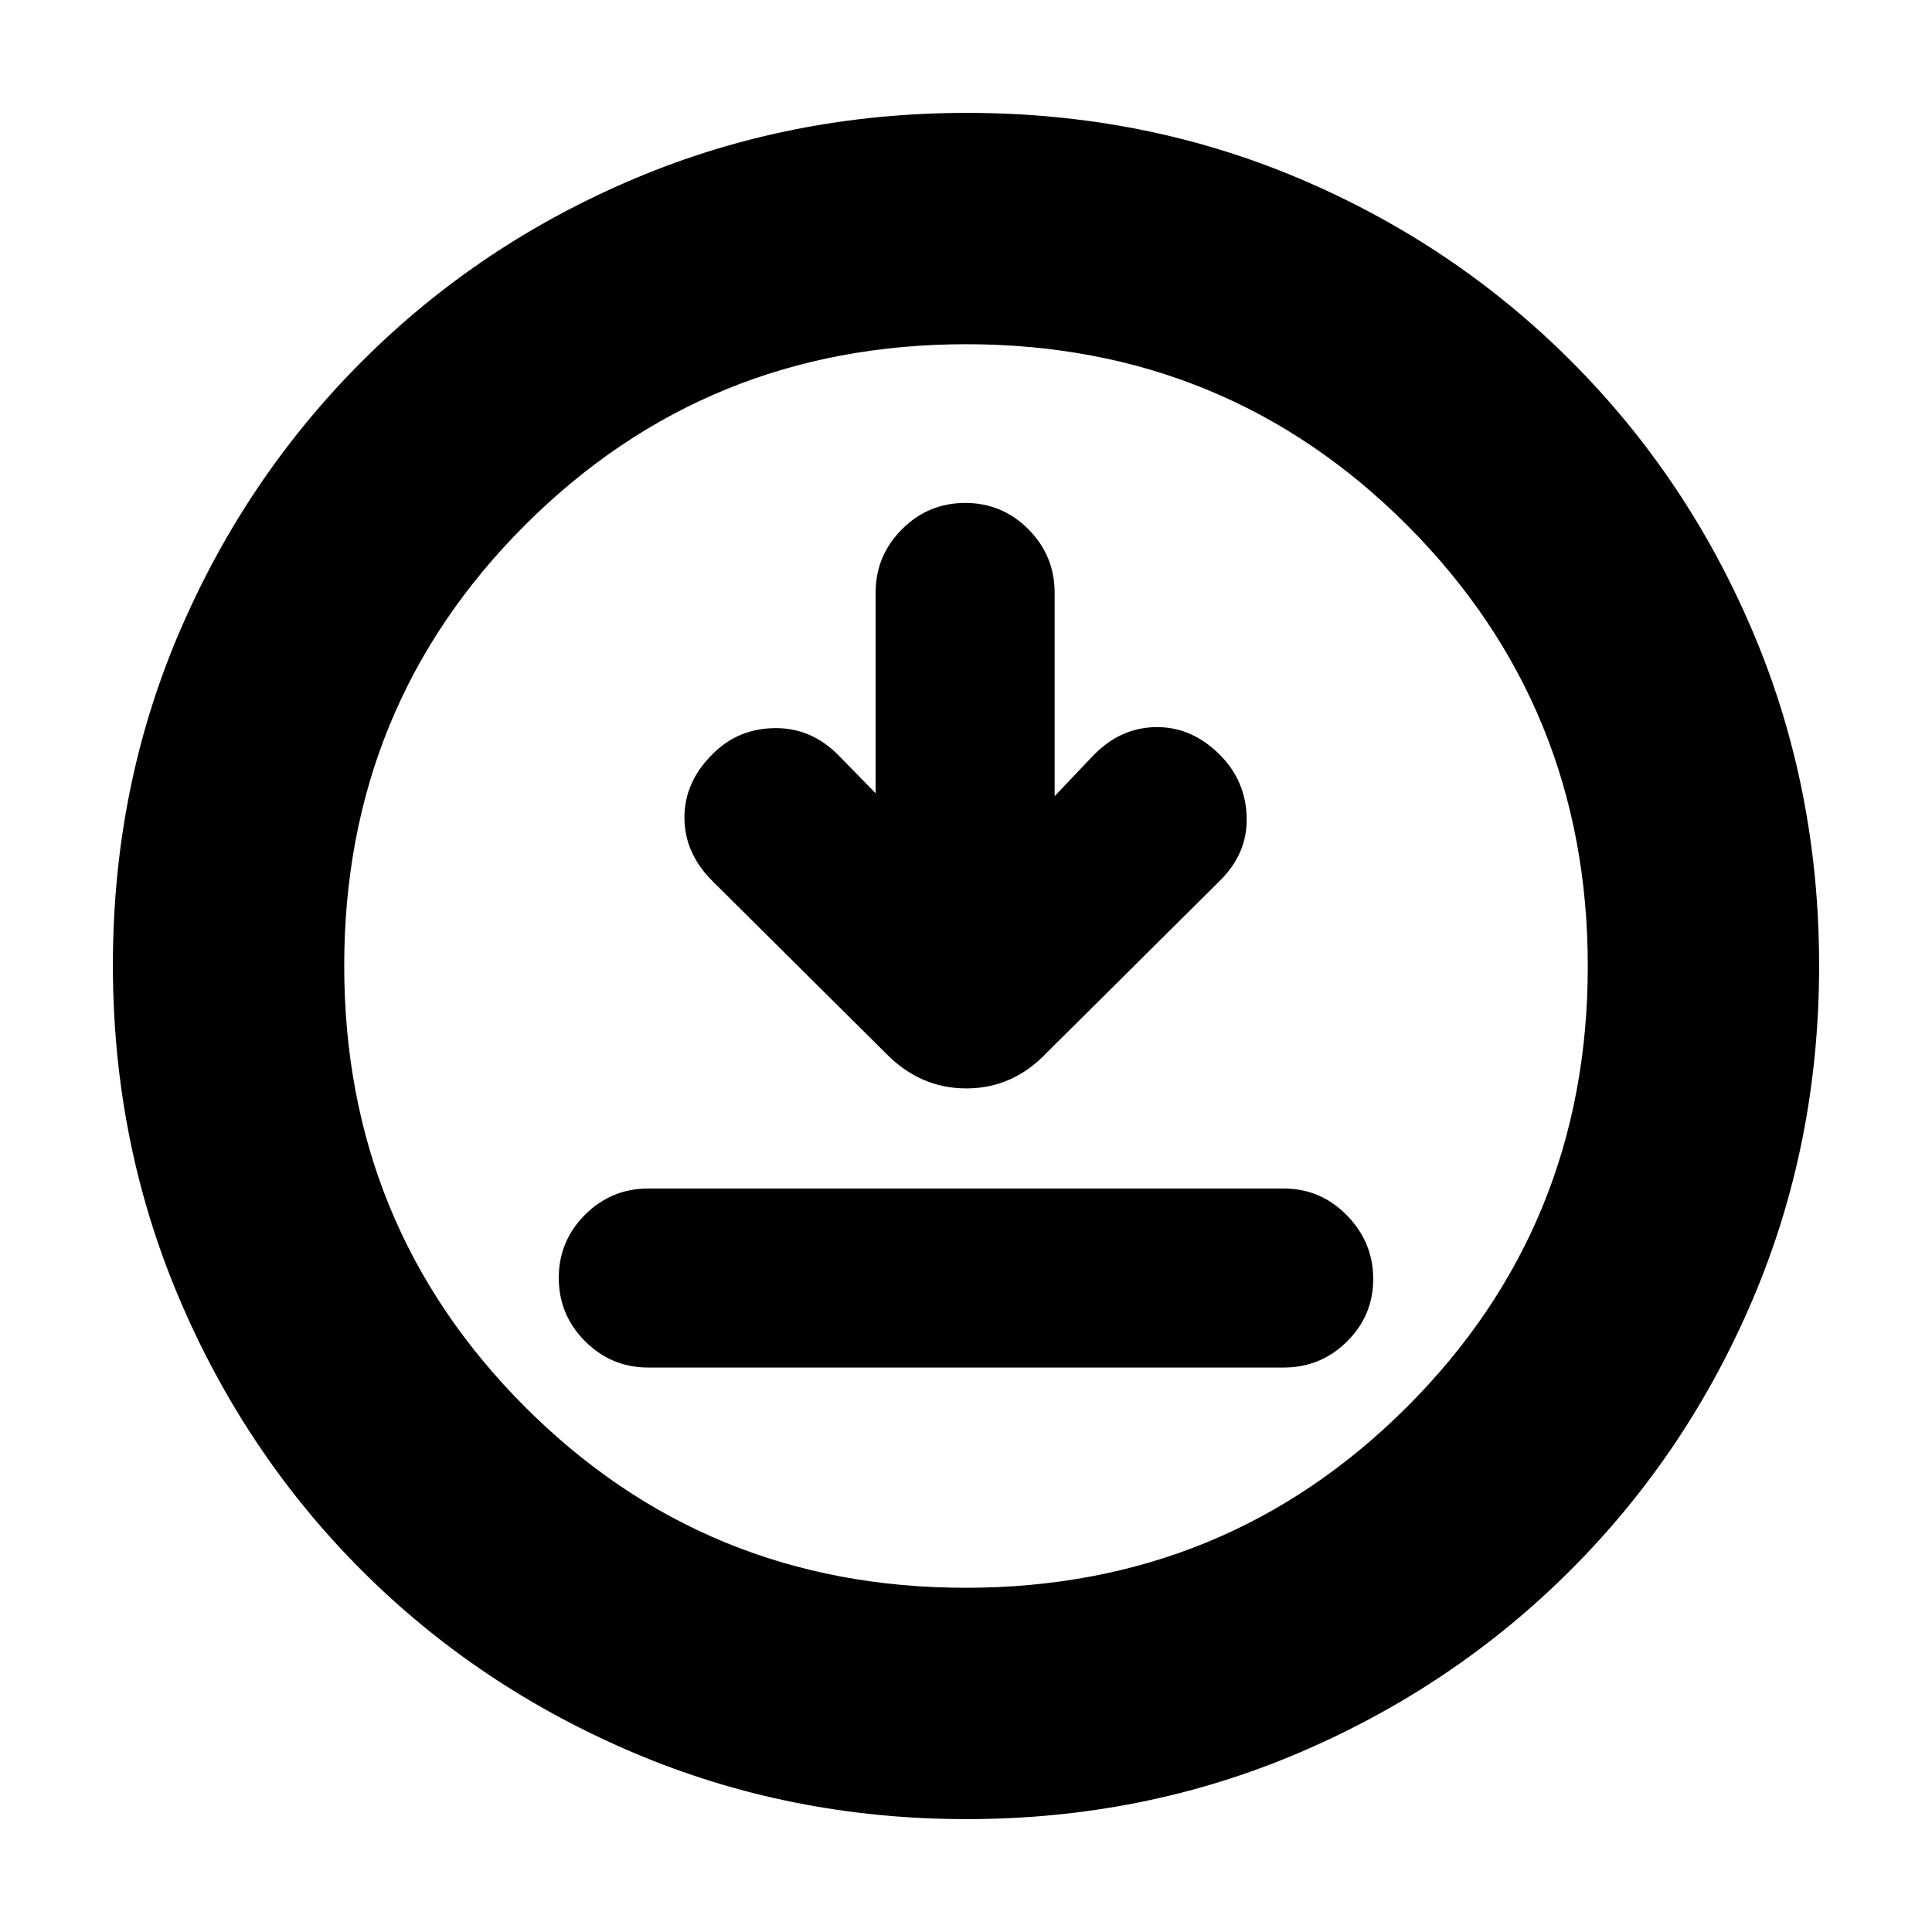 <svg xmlns="http://www.w3.org/2000/svg" height="20" viewBox="0 -960 960 960" width="20"><path d="M322.13-280.48h315.74q18.38 0 31.43-12.92t13.05-31.11q0-18.19-13.05-31.56-13.05-13.36-31.43-13.36H322.13q-18.38 0-31.43 13.03-13.05 13.04-13.05 31.39 0 18.36 13.05 31.44 13.05 13.09 31.43 13.09Zm112.96-285.35-18.35-18.78q-13.62-13.87-31.93-13.59-18.32.29-30.8 12.98-13.92 13.8-13.92 31.44 0 17.65 13.87 31.52l85.96 85.4q17.15 17.69 40.27 17.69 23.13 0 40.03-17.83l85.82-85.26q13.97-13.73 13.42-31.82-.55-18.09-13.37-30.91-13.92-13.92-31.66-13.71-17.73.22-31.17 14.09l-19.22 20.22v-101.07q0-18.44-13.03-31.54-13.04-13.09-31.39-13.09-18.36 0-31.45 13.09-13.08 13.1-13.08 31.54v99.63Zm45.19 509.74q-87.62 0-165.14-32.85-77.53-32.85-135.44-90.76-57.91-57.91-90.76-135.39-32.85-77.49-32.85-165.37 0-88.13 32.91-165.1 32.9-76.97 91.01-135.04 58.1-58.06 135.39-90.69 77.3-32.62 165.06-32.62 88.12 0 165.11 32.61 76.99 32.62 135.05 90.68 58.06 58.06 90.68 135.3 32.61 77.24 32.61 165.13t-32.62 164.98q-32.63 77.1-90.69 135.2Q722.53-121.9 645.34-89q-77.2 32.91-165.06 32.91Zm-.41-114.95q129.25 0 219.17-89.79 89.92-89.79 89.92-219.04t-89.79-219.17q-89.79-89.92-219.04-89.92t-219.17 89.79q-89.92 89.79-89.92 219.04t89.79 219.17q89.79 89.92 219.04 89.92ZM480-480Z"/></svg>